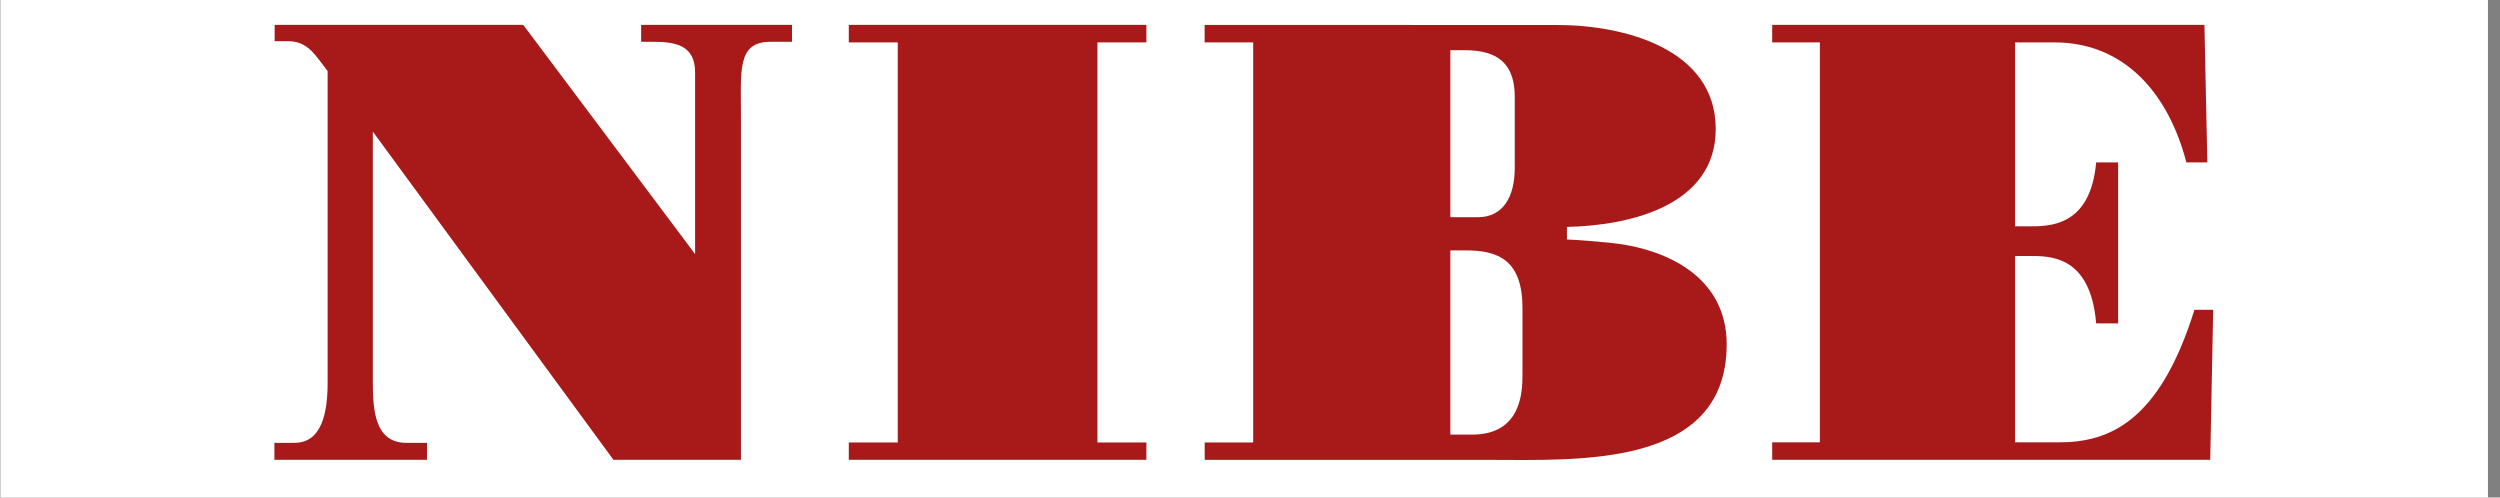 <?xml version="1.0" encoding="UTF-8"?> <svg xmlns="http://www.w3.org/2000/svg" width="201" height="40" viewBox="0 0 201 40" fill="none"><rect x="0" y="0" width="201" height="40" fill="#808080" stroke="none"/><rect width="200" height="40" transform="translate(0.031)" fill="white"></rect><g clip-path="url(#clip0_1759_163)"><path d="M176.433 24.909C173.584 34.042 169.469 35.563 165.533 35.563H162.011V20.584H163.174C164.78 20.584 168.067 20.498 168.532 25.999H170.298V13.058H168.532C168.067 18.255 164.728 18.197 163.121 18.197H162.011V3.408H165.17C170.814 3.408 174.336 7.508 175.786 13.058H177.47L177.237 2H142.484V3.408H146.318V35.565H142.484V36.968H177.703L177.939 24.909H176.433ZM122.407 30.128C122.407 31.541 122.304 34.941 118.368 34.941H116.608V20.132H117.849C120.438 20.132 122.407 20.89 122.407 24.774V30.128ZM116.608 4.037H117.798C120.438 4.037 121.785 5.146 121.785 7.771V13.526C121.785 15.798 120.853 17.463 118.833 17.463H116.608V4.037ZM129.295 19.504C128.208 19.403 127.068 19.302 125.981 19.252V18.243C131.056 18.141 137.944 16.527 137.944 10.371C137.944 3.913 130.555 2.011 125.221 2.011L96.85 2.002L96.853 3.408H100.757V35.572H96.855L96.858 36.971L119.65 36.974C126.85 36.974 138.825 37.668 138.825 27.677C138.825 22.33 134.112 19.958 129.295 19.504ZM68.243 3.408H72.179V35.572H68.243V36.968H92.171V35.572H88.235V3.408H92.171V2H68.243V3.408ZM51.548 3.362H52.584C54.5 3.362 55.886 3.748 55.886 5.832V20.427L42.07 2H22.083V3.312H23.165C24.771 3.312 25.357 4.455 26.341 5.716V30.77C26.341 33.091 25.911 35.604 23.684 35.604H22.061V36.968H34.33V35.604H32.672C30.186 35.604 29.975 33.091 29.975 30.77V10.581L49.32 36.968H59.572V9.448C59.572 5.697 59.242 3.362 61.934 3.362H63.677V2H51.548V3.362Z" fill="#A81A1A"></path></g><defs><clipPath id="clip0_1759_163"><rect width="156" height="36" fill="white" transform="translate(22 2)"></rect></clipPath></defs></svg> 